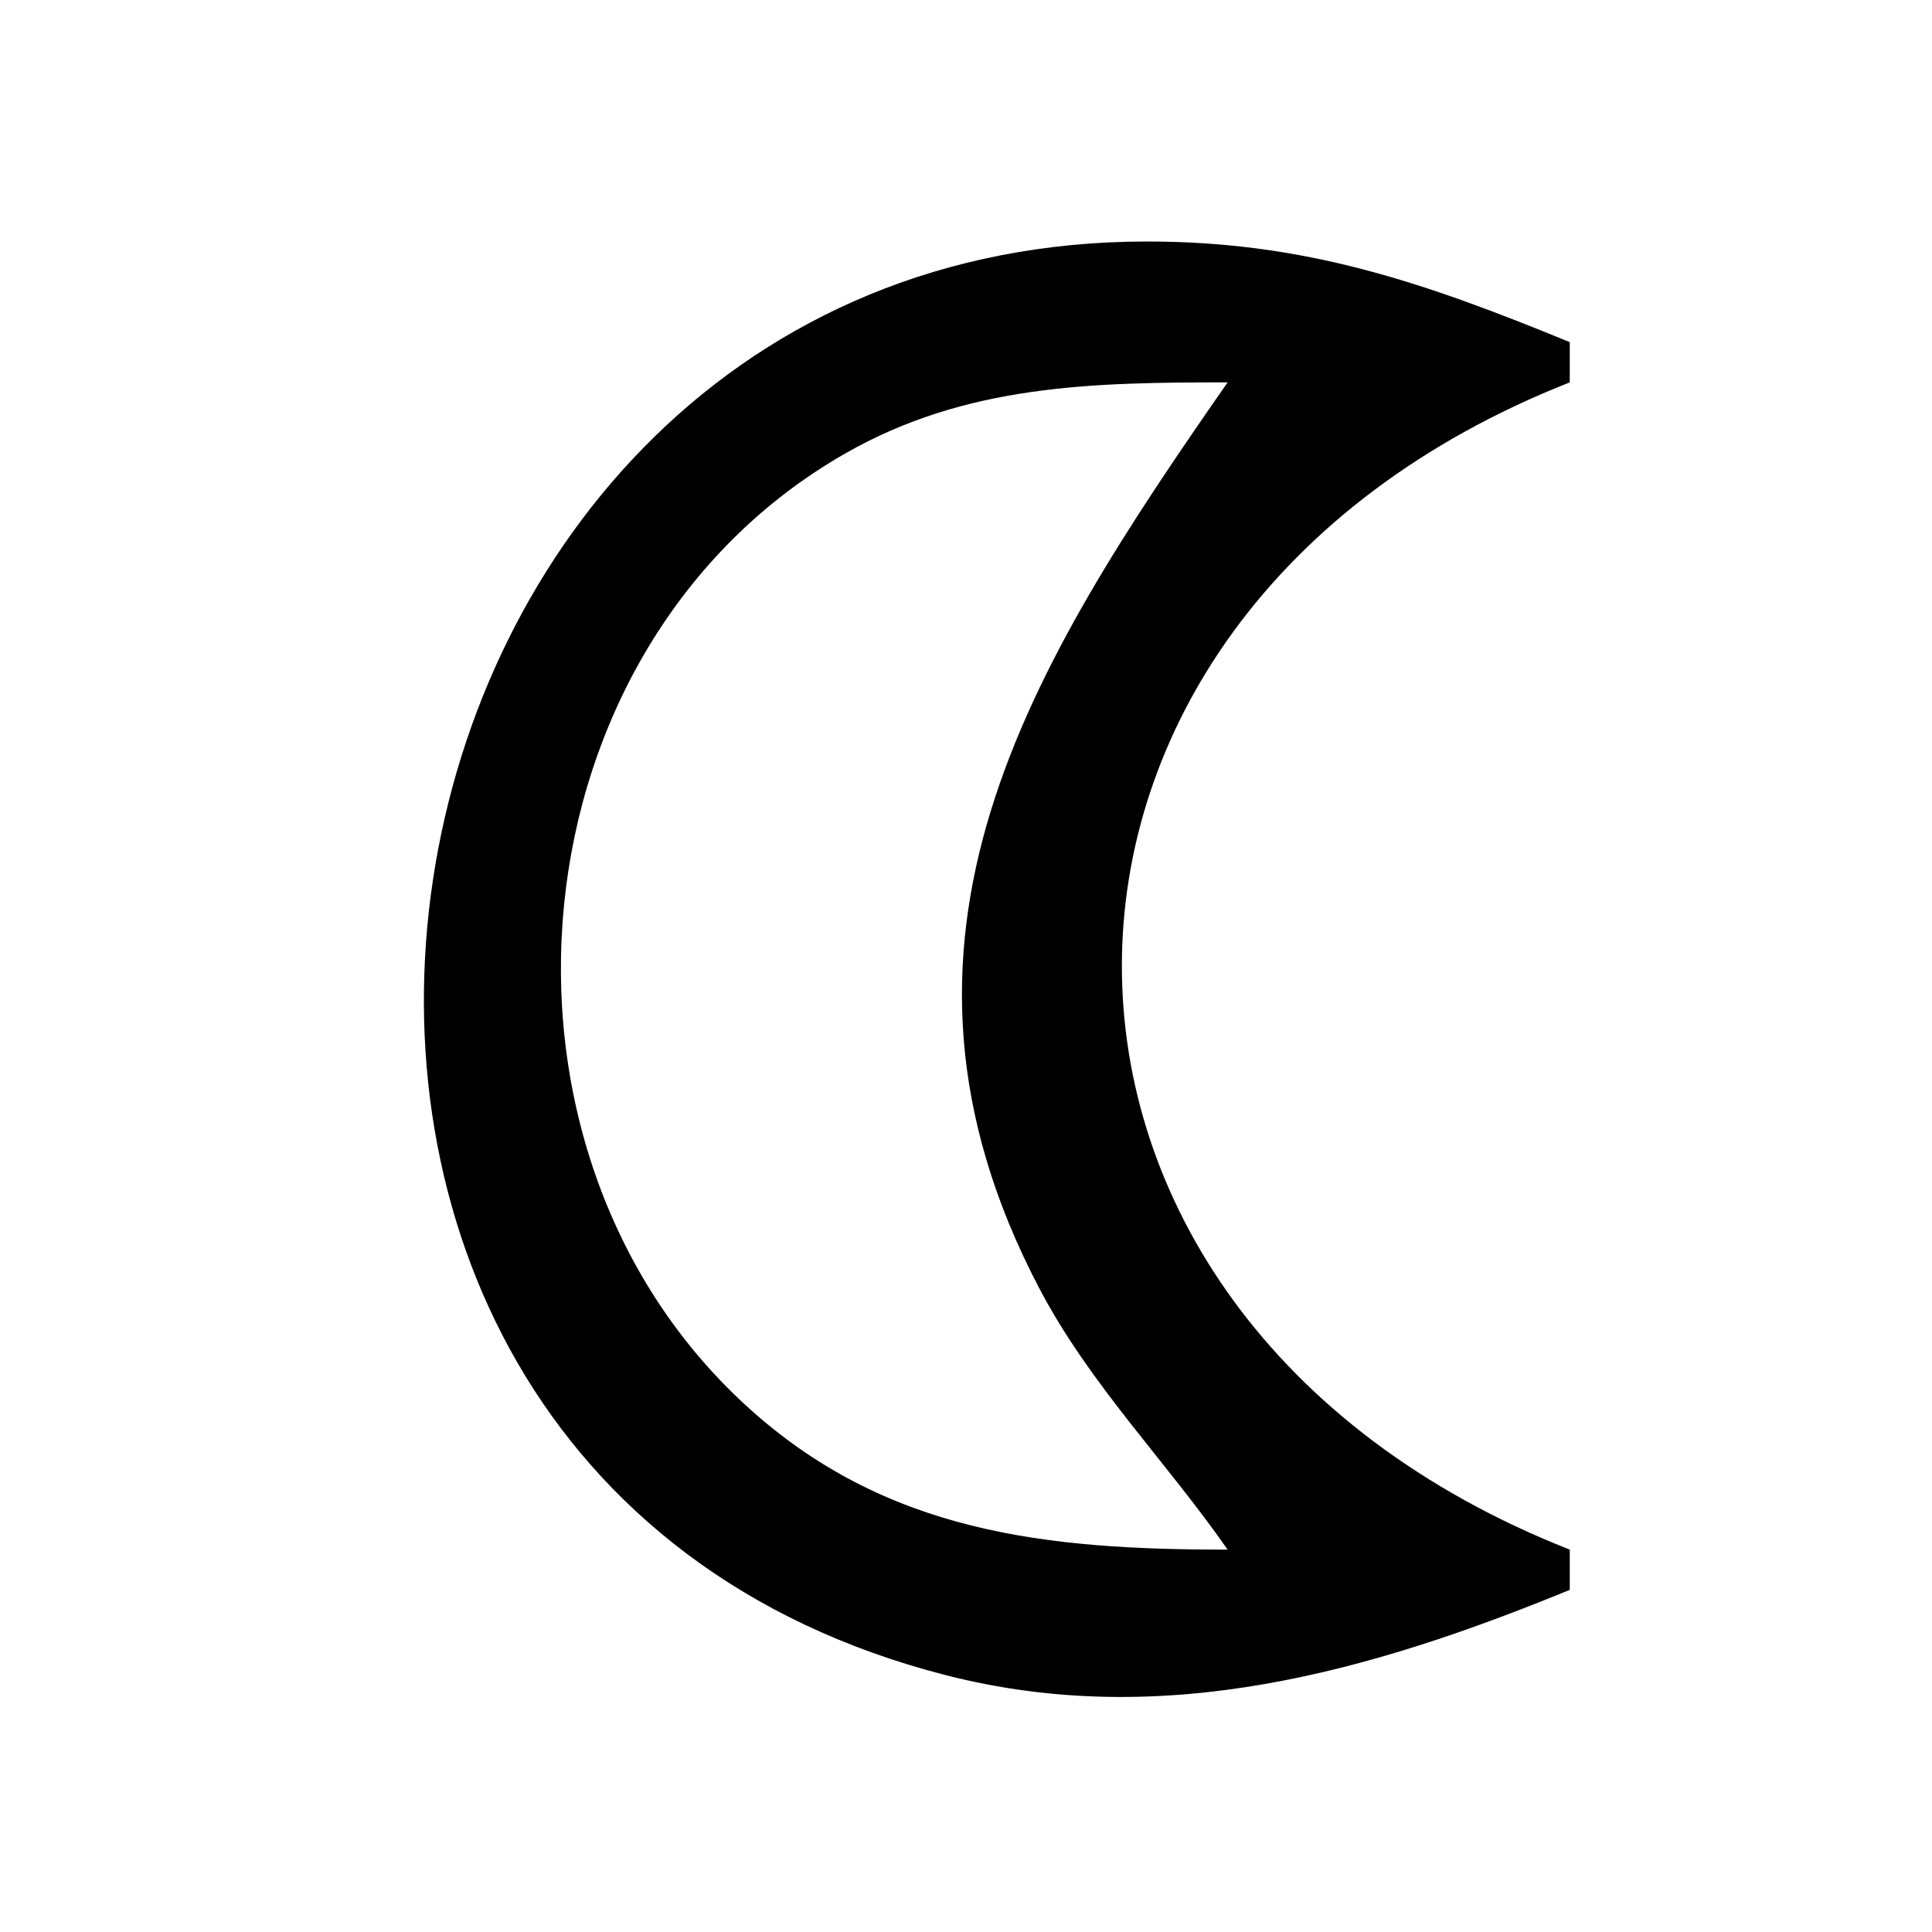 <?xml version="1.0" standalone="yes"?>
<svg width="96" height="96">
<path style="fill:#ffffff; stroke:none;" d="M0 0L0 96L96 96L96 0L0 0z"/>
<path style="fill:#000000; stroke:none;" d="M78 79L78 77C48.313 65.302 48.342 30.686 78 19L78 17C70.784 14.04 64.883 12 57 12C16.282 12 6.42 72.841 47 83.239C57.797 86.006 68.1 83.06 78 79z"/>
<path style="fill:#ffffff; stroke:none;" d="M61 77C57.938 72.601 54.145 68.792 51.633 64C42.556 46.681 51.184 33.103 61 19C54.296 19 48.01 19.097 42 22.532C25.338 32.057 23.065 56.972 37.04 69.815C43.986 76.197 52.031 77 61 77z"/>
</svg>
